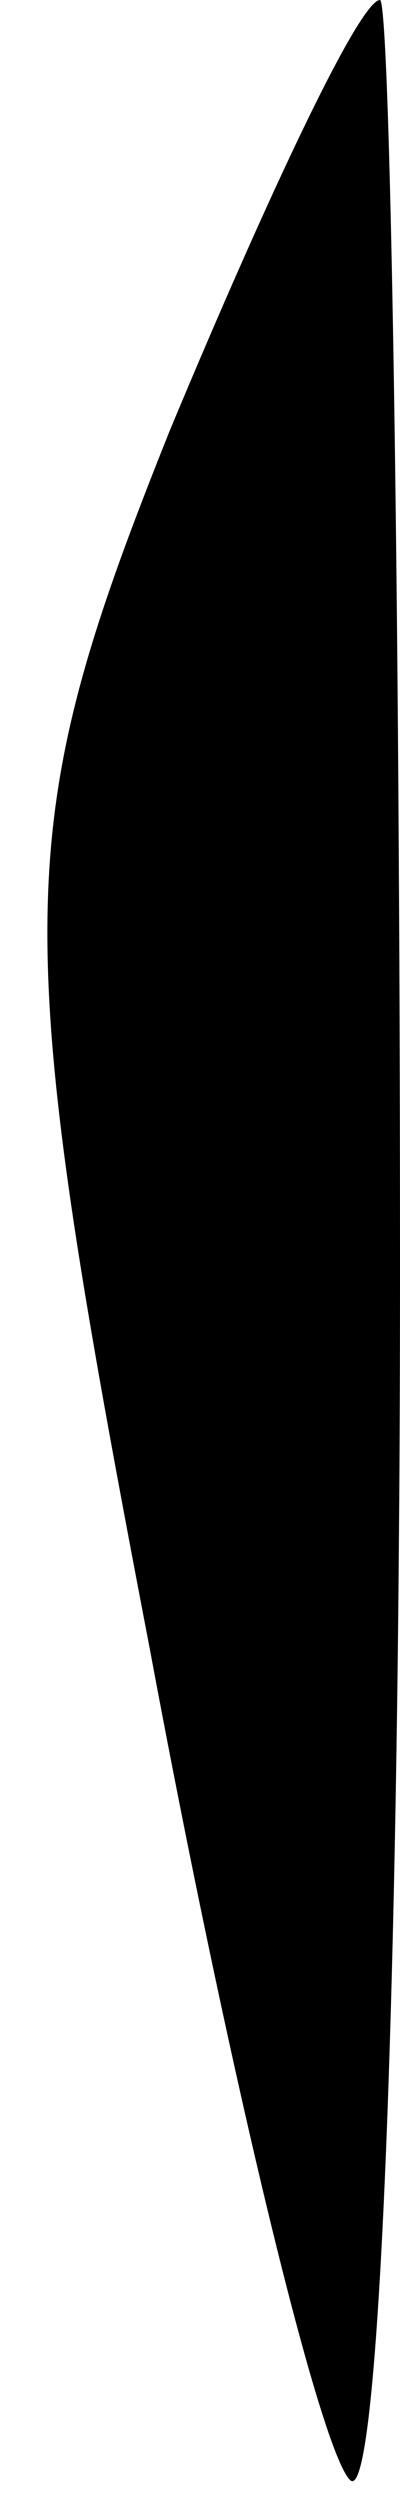 <?xml version="1.0" standalone="no"?>
<!DOCTYPE svg PUBLIC "-//W3C//DTD SVG 20010904//EN"
 "http://www.w3.org/TR/2001/REC-SVG-20010904/DTD/svg10.dtd">
<svg version="1.0" xmlns="http://www.w3.org/2000/svg"
 width="4pt" height="25pt" viewBox="0 0 4 25"
 preserveAspectRatio="xMidYMid meet">
<g transform="translate(0,25) scale(0.1,-0.1)"
fill="#000000" stroke="none">
<path fill="#000000" stroke="none" d="M17 207 c-16 -40 -16 -49 -2 -122 8
-43 17 -80 20 -83 3 -3 5 52 5 121 0 70 -1 127 -2 127 -2 0 -11 -19 -21 -43z"/>
</g>
</svg>
